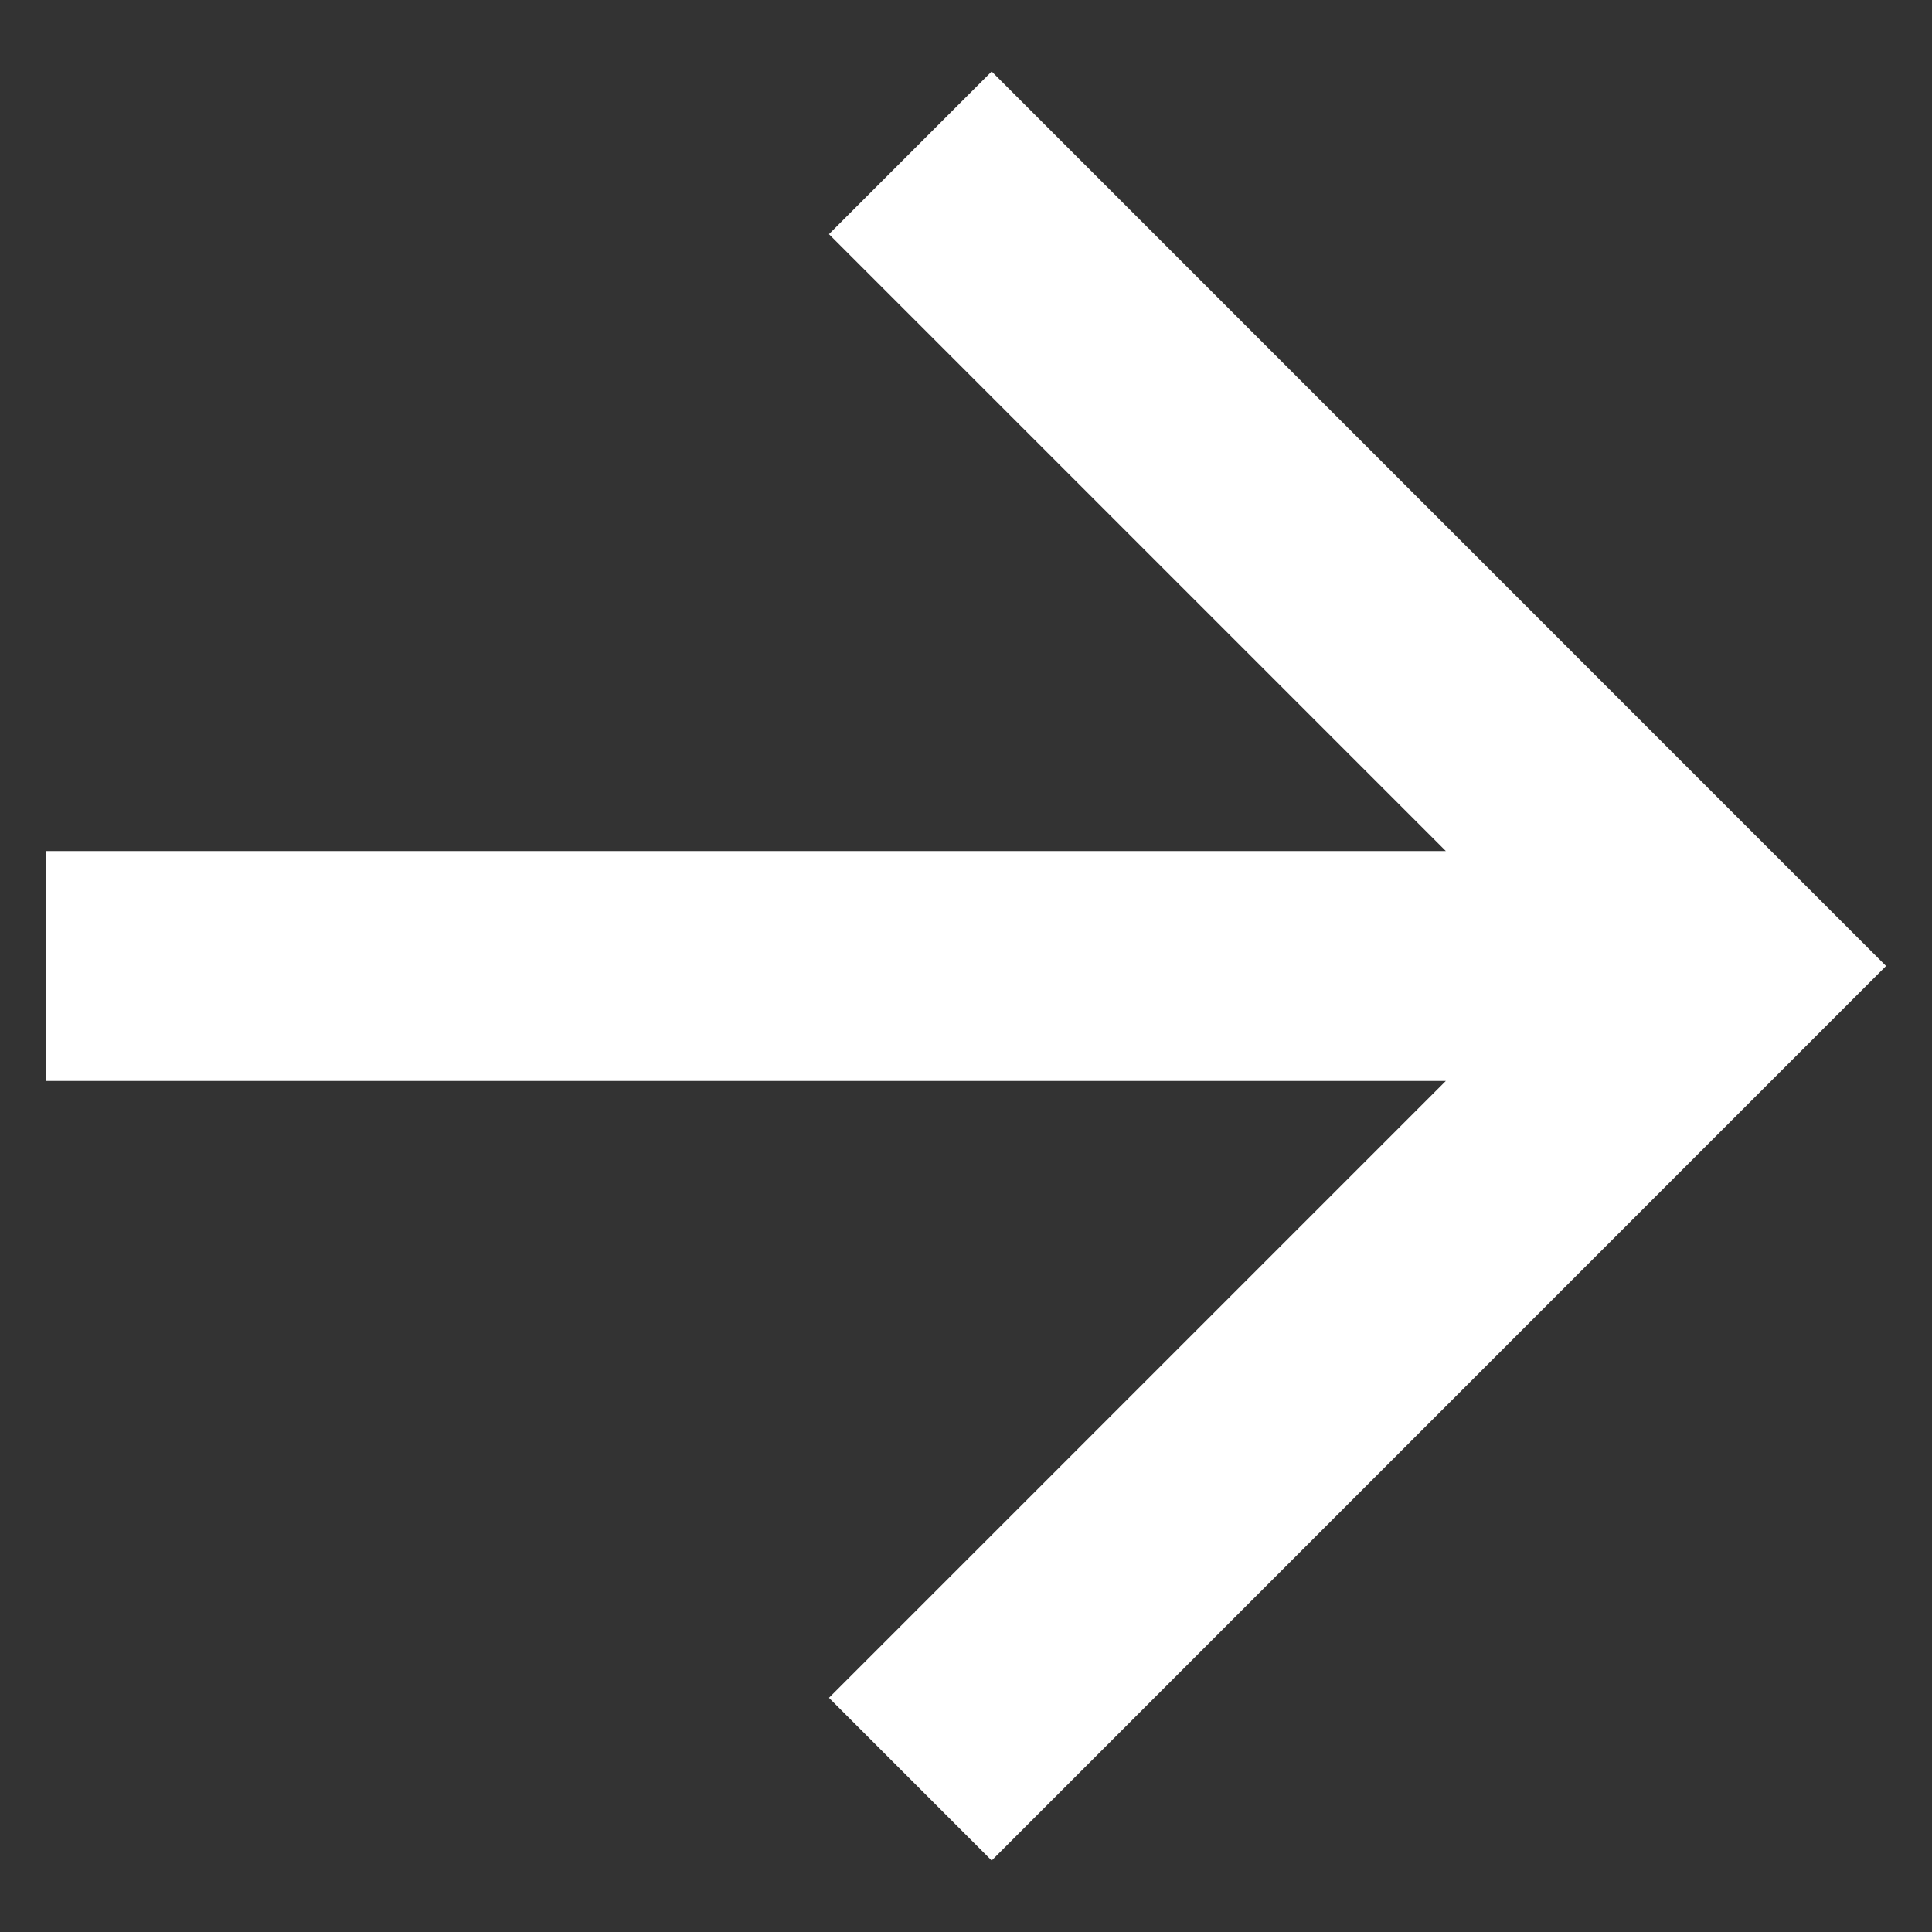 <svg width="14" height="14" viewBox="0 0 14 14" fill="none" xmlns="http://www.w3.org/2000/svg">
<rect x="0" y="0" width="14" height="14" fill="#333333" stroke="none"/>
<path d="M10.477 6.167L6.007 1.697L7.186 0.518L13.667 7L7.186 13.482L6.007 12.303L10.477 7.833H0.334V6.167H10.477Z" fill="white"/>
</svg>
